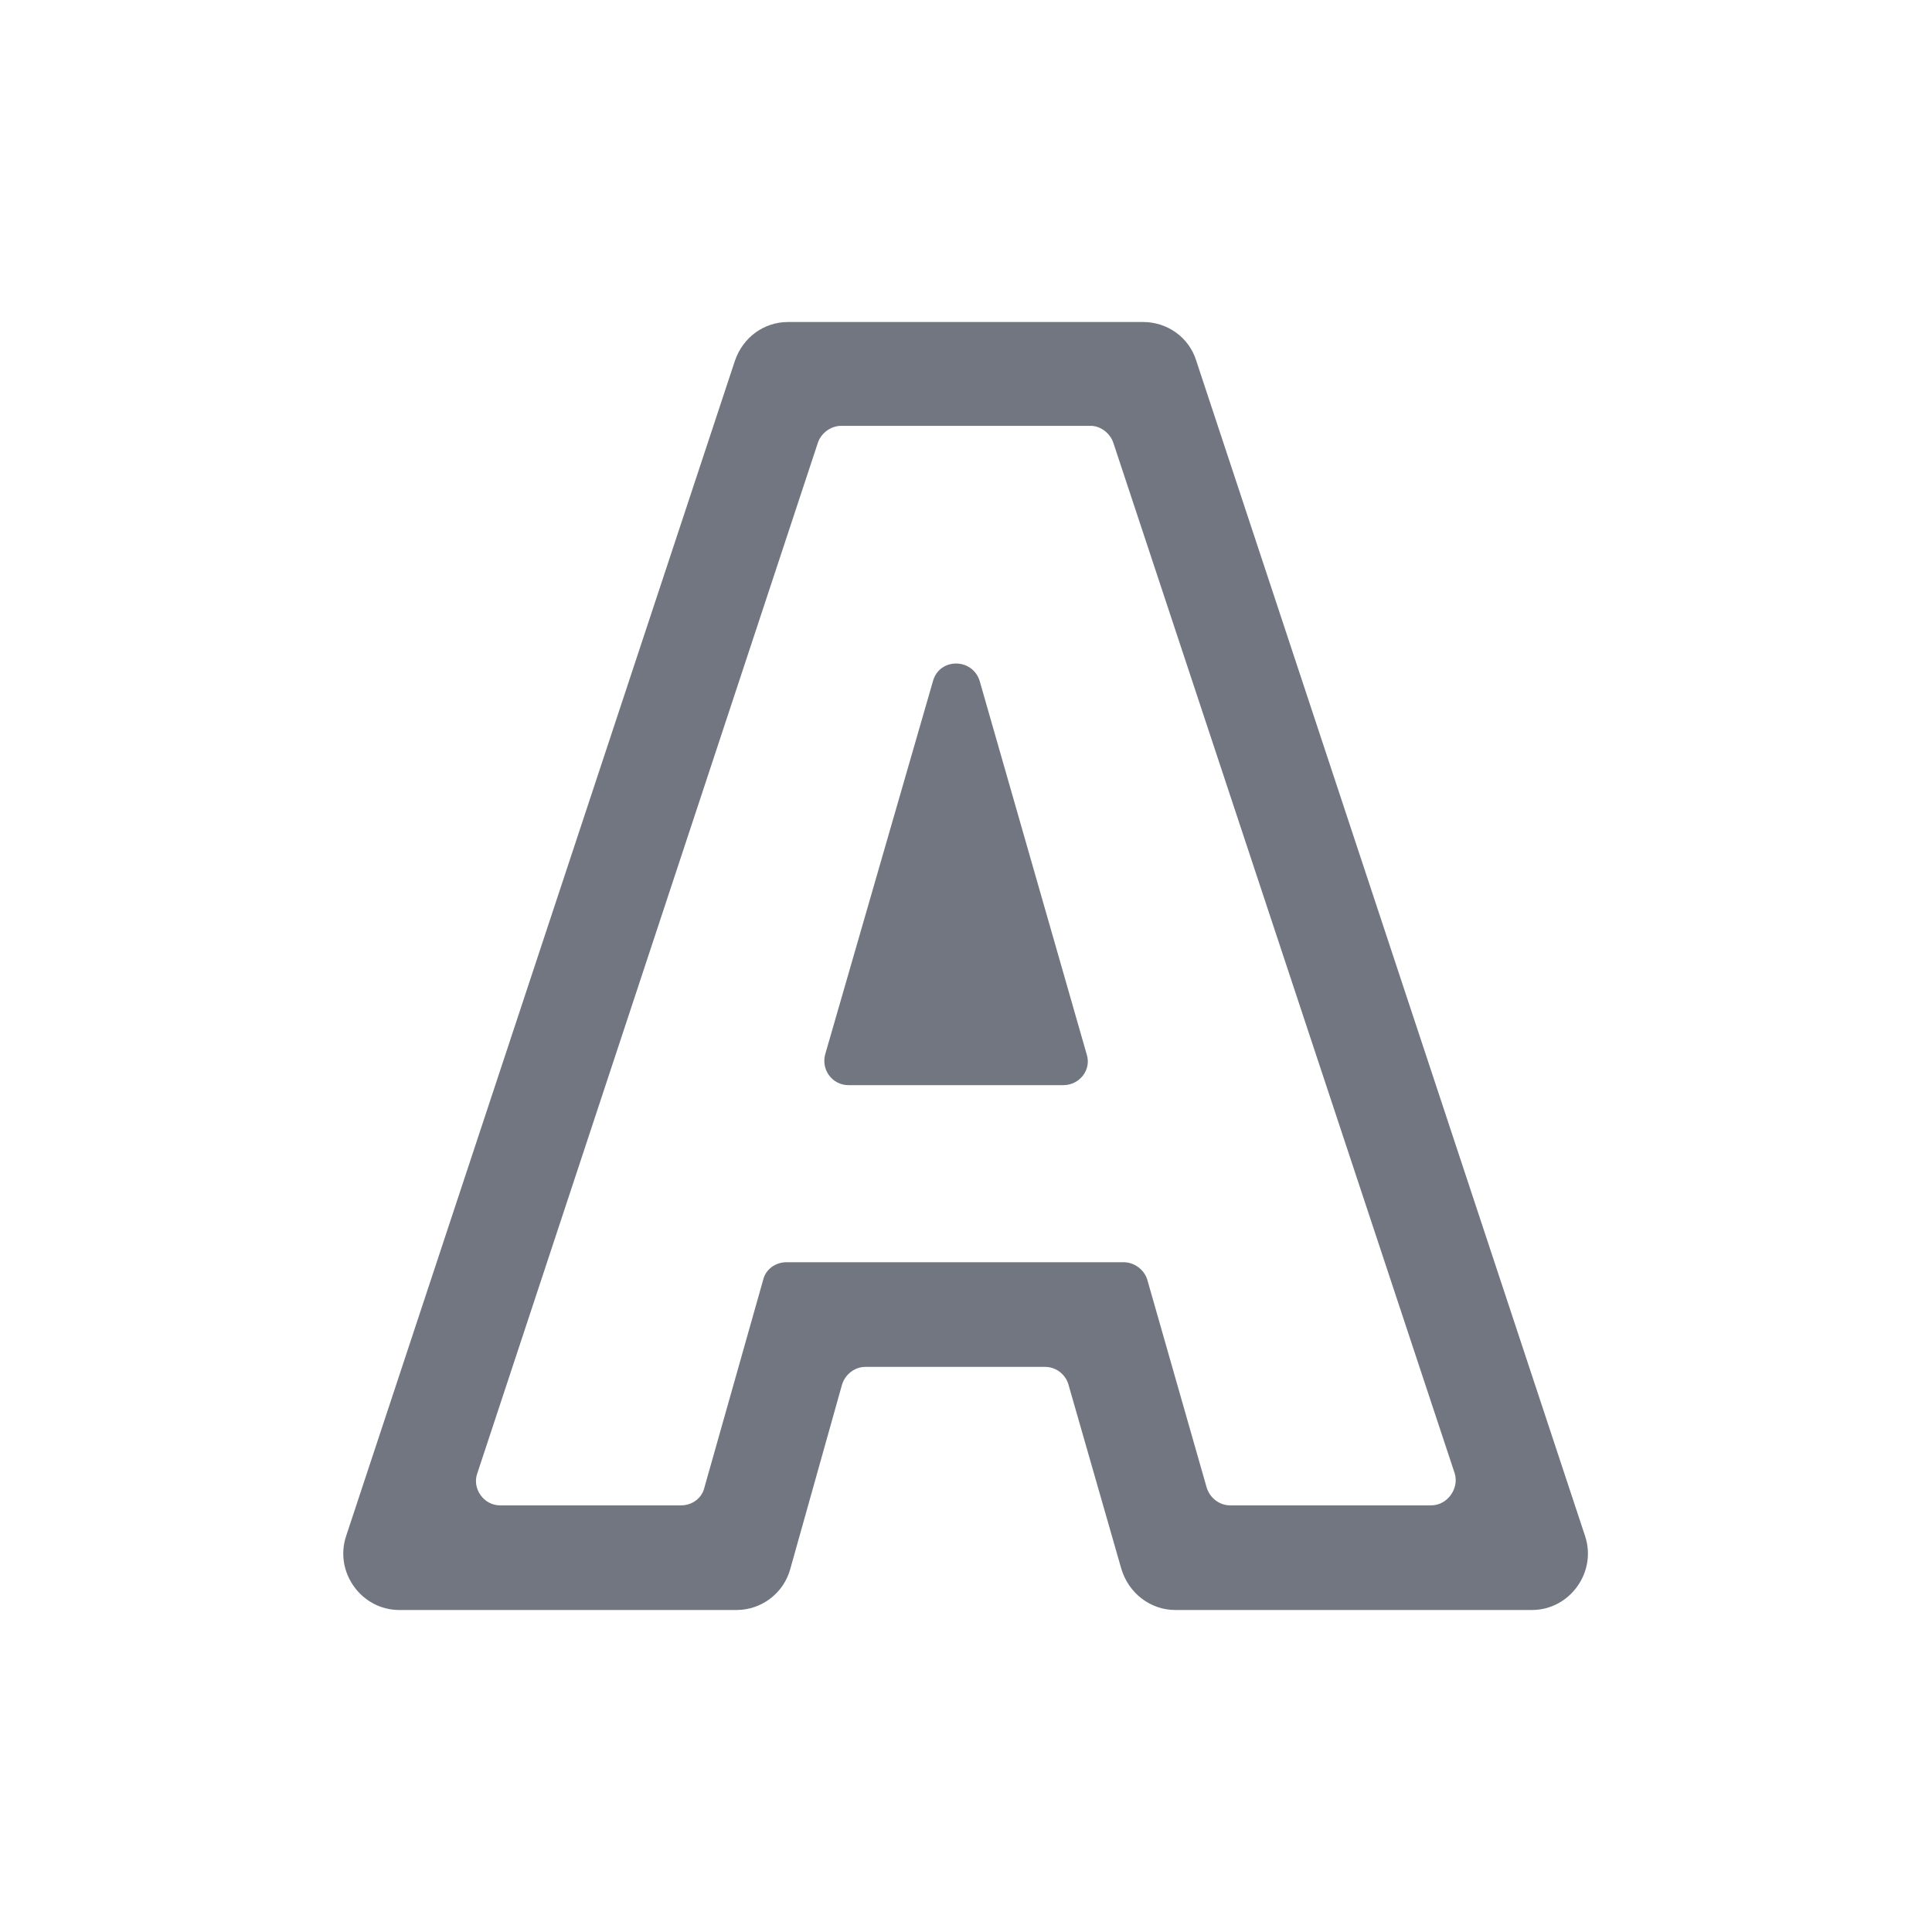 <svg width="24" height="24" viewBox="0 0 24 24" fill="none" xmlns="http://www.w3.org/2000/svg" xmlns:xlink="http://www.w3.org/1999/xlink">
	<desc>
			Created with Pixso.
	</desc>
	<defs>
		<clipPath id="clip17_487">
			<rect id="Outline / Typography Outline" width="24" height="24" fill="white" fill-opacity="0"/>
		</clipPath>
	</defs>
	<g clip-path="url(#clip17_487)">
		<path id="Shape" d="M4.96 20C4.49 20 4.15 19.53 4.3 19.08L9.13 4.48C9.23 4.19 9.49 4 9.79 4L14.2 4C14.5 4 14.77 4.19 14.86 4.48L19.69 19.08C19.84 19.53 19.5 20 19.03 20L14.6 20C14.29 20 14.02 19.79 13.93 19.49L13.27 17.19C13.23 17.07 13.12 16.98 12.98 16.98L10.75 16.98C10.62 16.98 10.5 17.07 10.46 17.2L9.82 19.48C9.74 19.79 9.46 20 9.15 20L4.96 20ZM9.77 15.68C9.63 15.68 9.51 15.77 9.48 15.9L8.75 18.48C8.72 18.61 8.6 18.7 8.46 18.7L6.21 18.7C6.01 18.7 5.86 18.49 5.93 18.3L10.16 5.5C10.2 5.38 10.32 5.29 10.45 5.29L13.55 5.29C13.67 5.29 13.79 5.38 13.83 5.5L18.07 18.3C18.13 18.49 17.98 18.7 17.78 18.7L15.28 18.7C15.15 18.7 15.03 18.61 14.99 18.48L14.25 15.89C14.21 15.77 14.09 15.68 13.96 15.68L9.77 15.68ZM10.25 13.1L11.59 8.46C11.67 8.17 12.08 8.17 12.17 8.46L13.5 13.1C13.56 13.29 13.41 13.48 13.21 13.48L10.54 13.48C10.34 13.48 10.2 13.29 10.25 13.1Z" fill="#717681" fill-opacity="1" fill-rule="evenodd"/>
	</g>
</svg>
